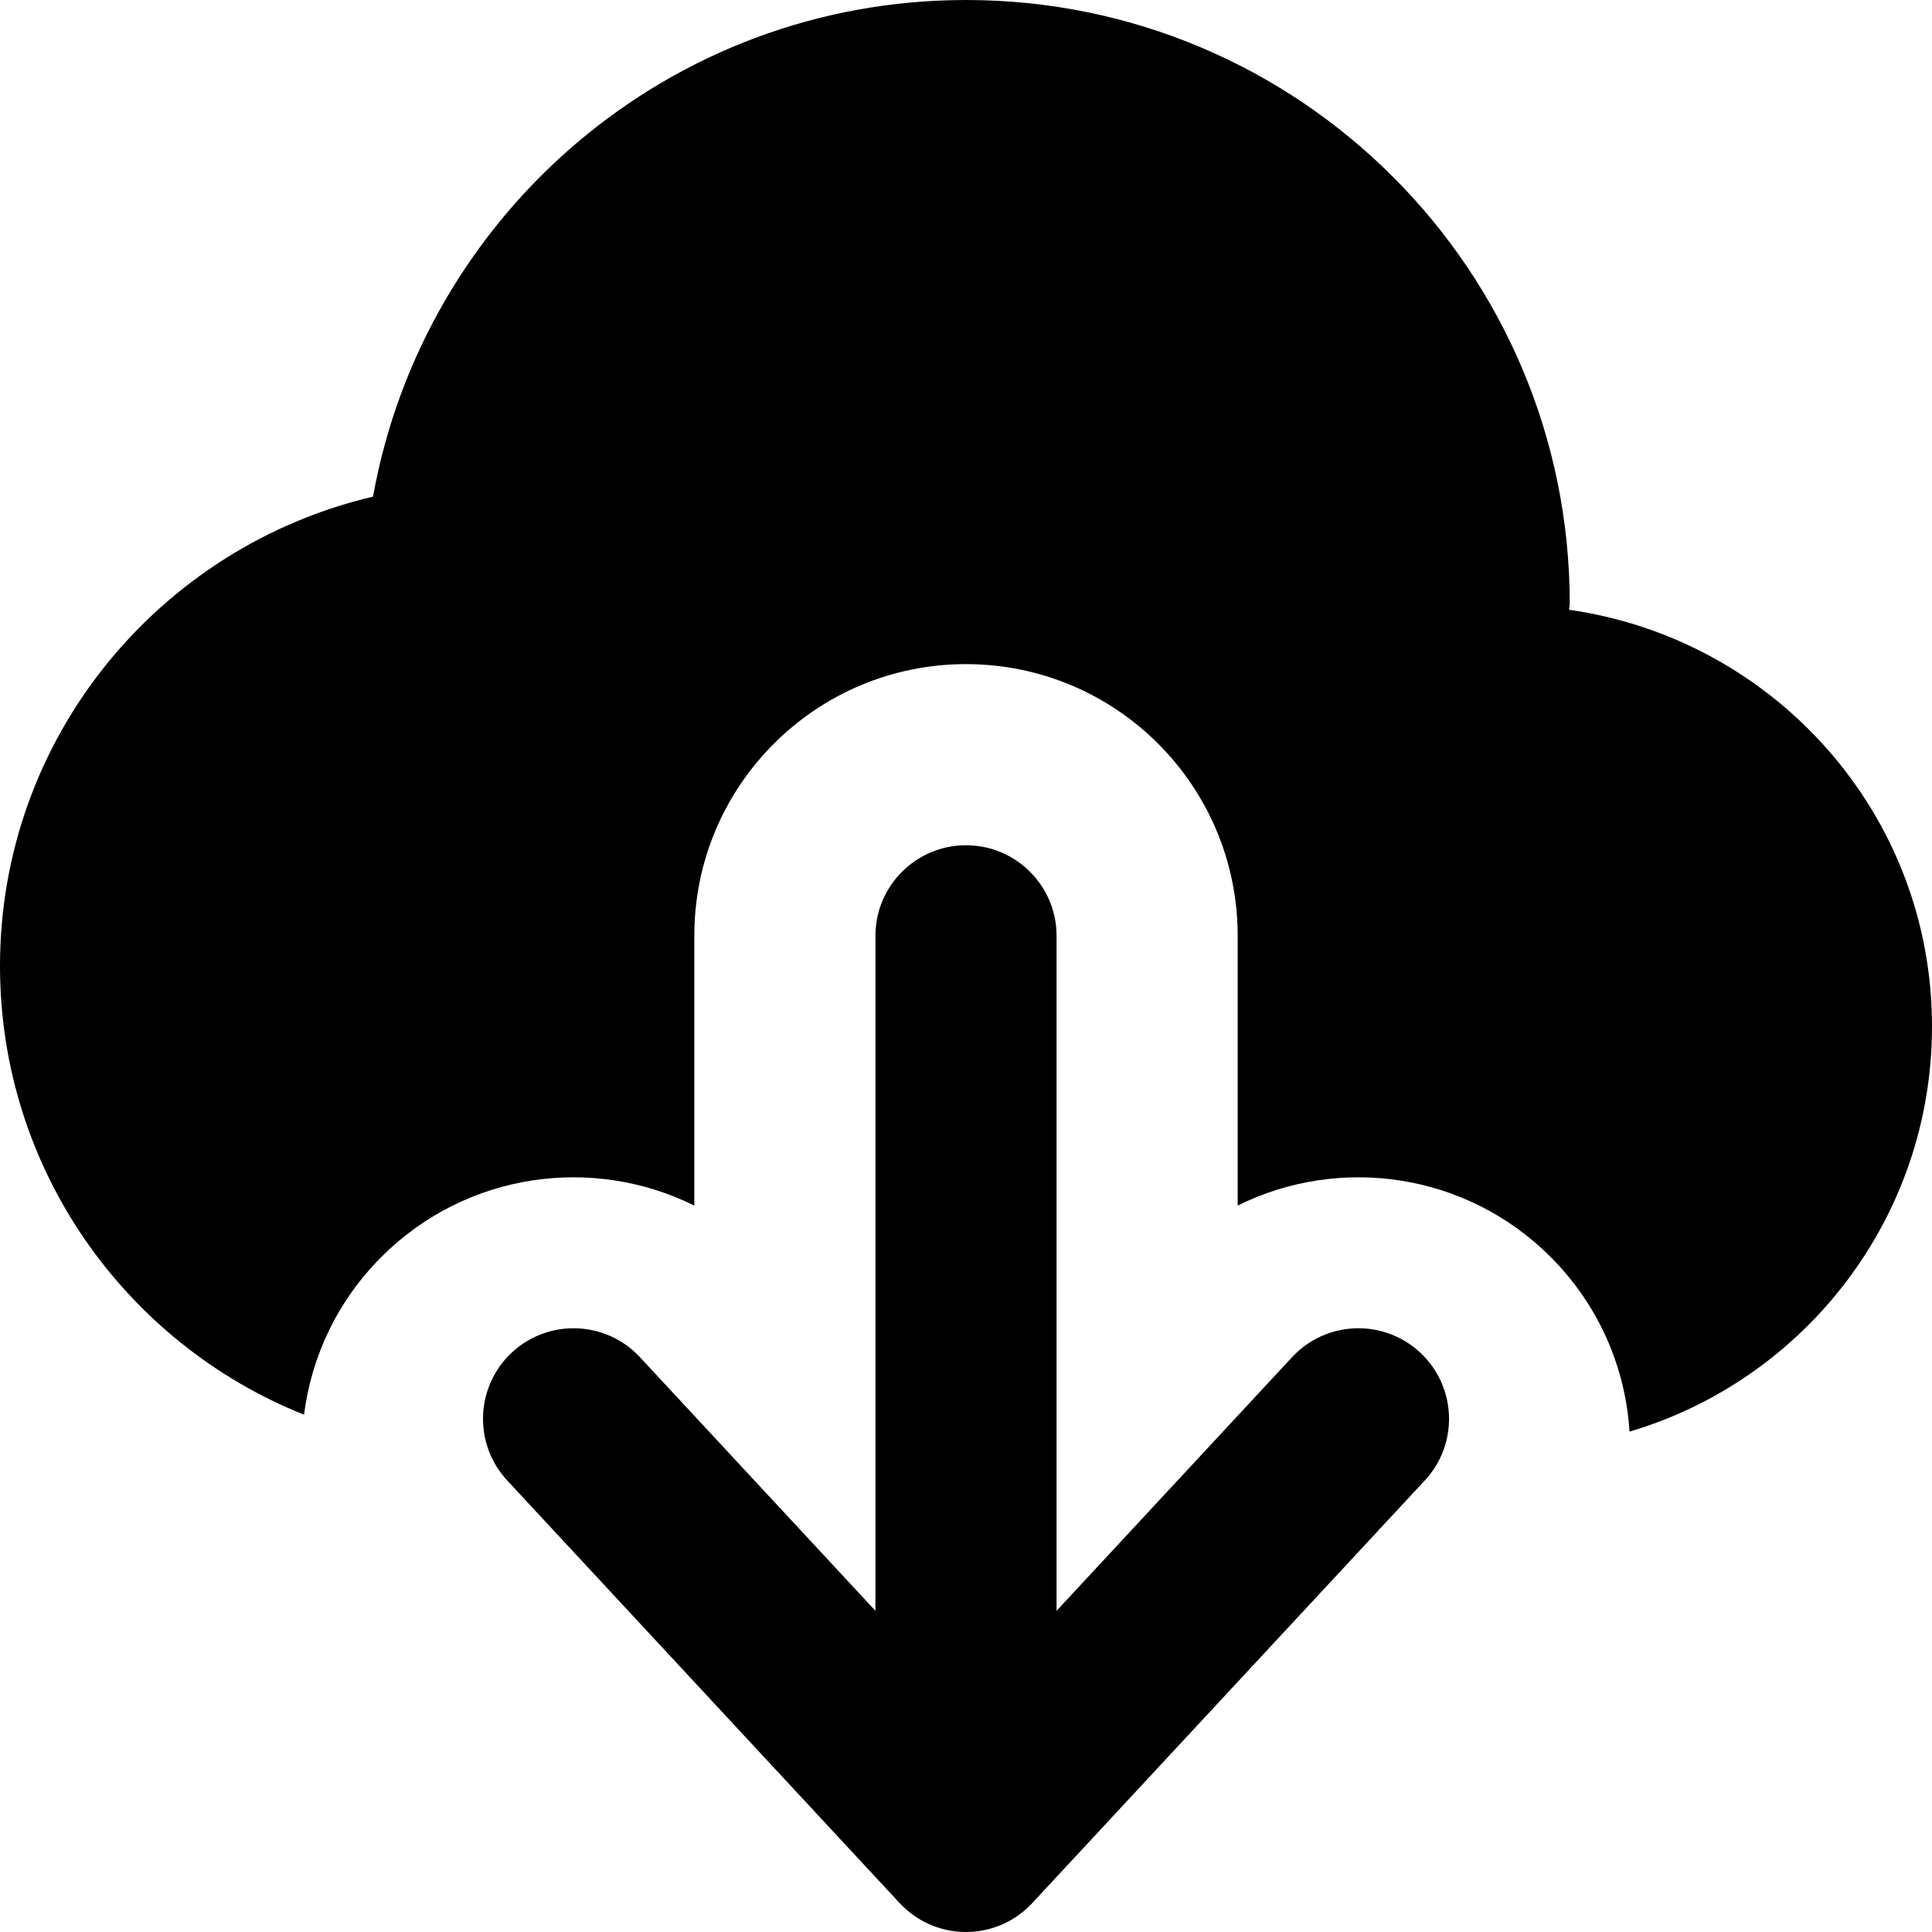 <svg width="16" height="16" viewBox="0 0 16 16" fill="none" xmlns="http://www.w3.org/2000/svg">
<path d="M12.997 5.026C12.996 5.034 12.995 5.042 12.995 5.05C14.691 5.292 16 6.737 16 8.5C16 10.087 14.944 11.428 13.495 11.856C13.462 11.329 13.244 10.812 12.841 10.409C12.14 9.708 11.091 9.566 10.25 9.984V7.75C10.25 6.507 9.243 5.5 8 5.5C6.757 5.5 5.75 6.507 5.75 7.75V9.984C4.908 9.566 3.86 9.708 3.159 10.409C2.792 10.776 2.578 11.238 2.518 11.716C1.043 11.127 0 9.685 0 8C0 6.106 1.321 4.528 3.089 4.113C3.509 1.777 5.542 0 8 0C10.762 0 13 2.238 13 5C13 5.009 12.999 5.017 12.997 5.026Z" fill="currentColor"/>
<path d="M8.551 15.758C8.414 15.907 8.218 16 8 16C7.782 16 7.586 15.907 7.449 15.759L4.2 12.26C3.919 11.957 3.936 11.482 4.24 11.2C4.543 10.919 5.018 10.936 5.3 11.24L7.25 13.34V7.75C7.25 7.336 7.586 7 8 7C8.414 7 8.75 7.336 8.75 7.75V13.34L10.7 11.24C10.982 10.936 11.457 10.919 11.76 11.2C12.064 11.482 12.082 11.957 11.8 12.26L8.551 15.758Z" fill="currentColor"/>
</svg>
